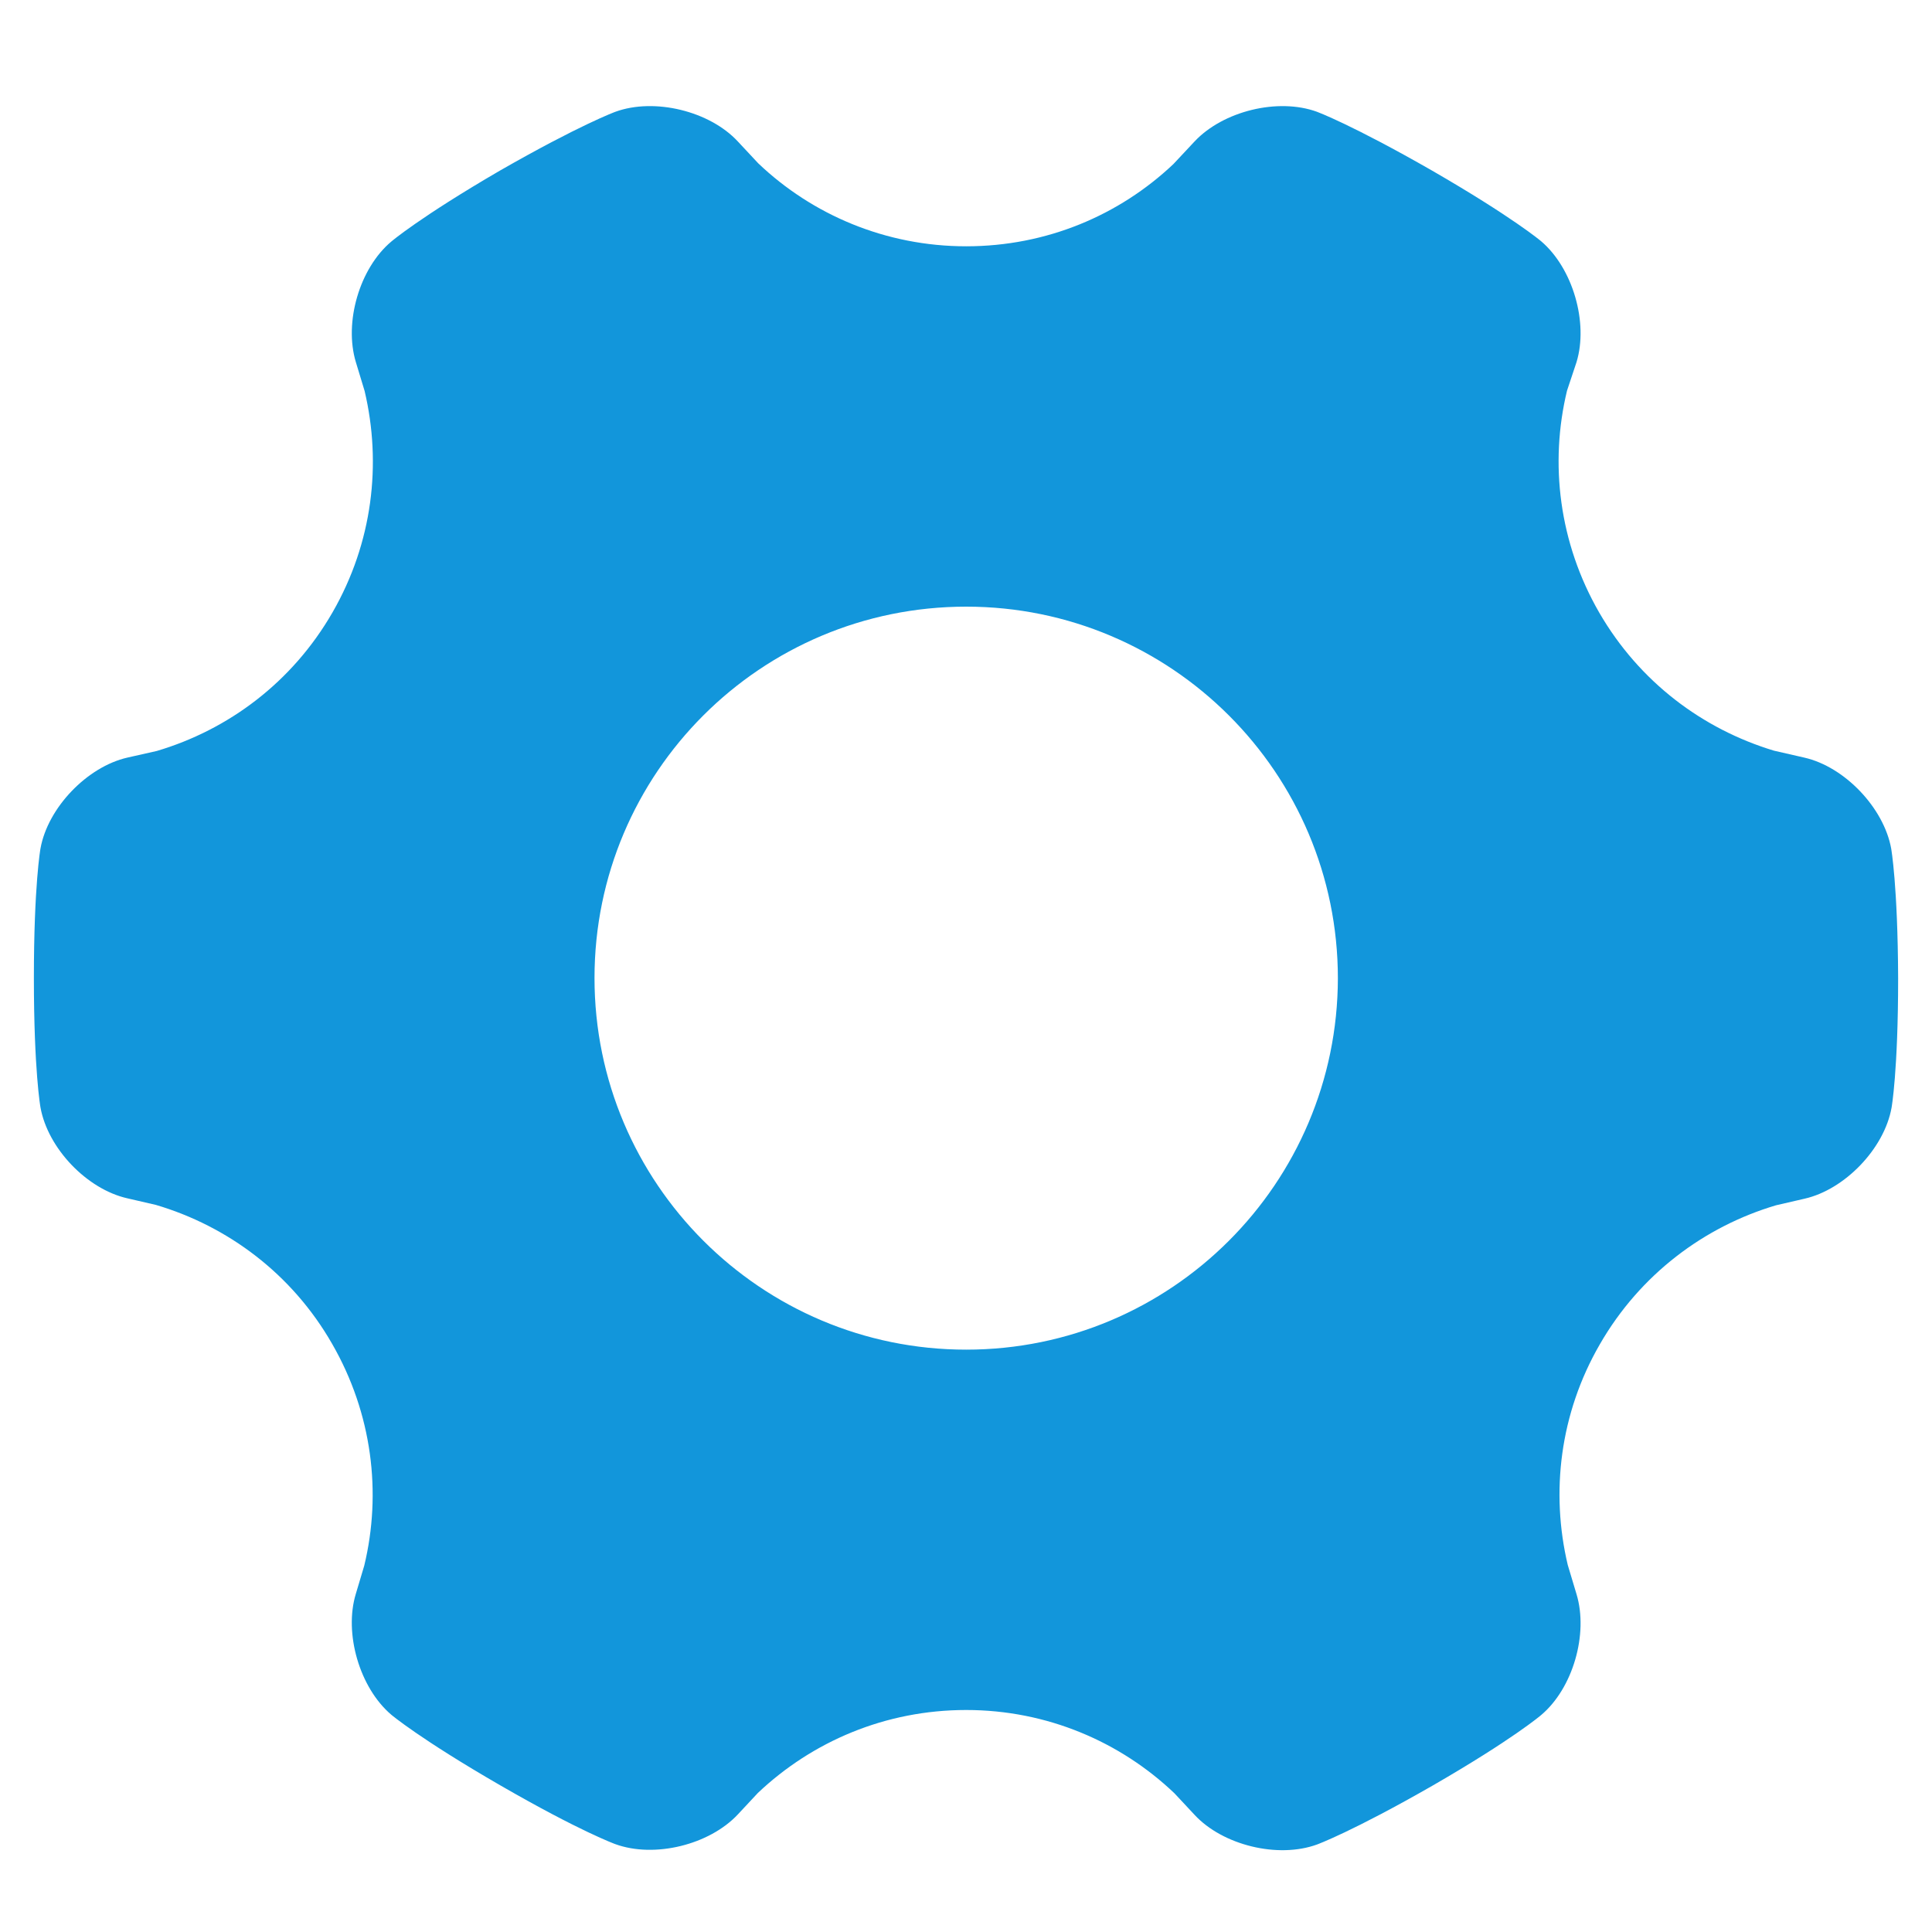 <?xml version="1.0" standalone="no"?><!DOCTYPE svg PUBLIC "-//W3C//DTD SVG 1.1//EN" "http://www.w3.org/Graphics/SVG/1.1/DTD/svg11.dtd"><svg t="1501216147265" class="icon" style="" viewBox="0 0 1024 1024" version="1.1" xmlns="http://www.w3.org/2000/svg" p-id="3469" xmlns:xlink="http://www.w3.org/1999/xlink" width="16" height="16"><defs><style type="text/css"></style></defs><path d="M1002.37 449.766c-3.874-21.495-24.602-43.383-46.106-48.23l-16.076-3.678c-37.769-11.426-71.288-36.42-92.596-73.225-21.307-36.992-26.342-79.027-17.04-117.572l5.034-15.112c6.391-20.924-1.937-49.784-18.79-64.12 0 0-15.104-12.783-57.728-37.384-42.616-24.406-61.022-31.19-61.022-31.19-20.713-7.552-49.769-0.384-64.873 15.693l-11.238 12.007c-28.664 27.119-67.209 43.588-109.833 43.588-42.616 0-81.553-16.666-110.217-43.98l-10.846-11.615c-14.917-16.076-44.16-23.253-64.888-15.692 0 0-18.594 6.784-61.21 31.189-42.615 24.798-57.531 37.58-57.531 37.58-16.853 14.14-25.182 42.804-18.79 63.924l4.642 15.3c9.105 38.554 4.266 80.393-17.05 117.385-21.308 37.01-55.202 62.191-93.167 73.412l-15.496 3.49c-21.308 4.847-42.232 26.54-46.097 48.23 0 0-3.49 19.38-3.49 68.583 0 49.186 3.49 68.566 3.49 68.566 3.865 21.7 24.601 43.4 46.097 48.23l15.104 3.49c37.973 11.23 72.064 36.42 93.363 73.6 21.316 37.01 26.342 79.044 17.05 117.581l-4.455 14.916c-6.391 20.924 1.937 49.792 18.79 64.12 0 0 15.113 12.783 57.72 37.393 42.624 24.602 61.022 31.19 61.022 31.19 20.727 7.543 49.783 0.383 64.887-15.702l10.658-11.426c28.86-27.315 67.602-43.972 110.413-43.972s81.75 16.853 110.413 44.177l10.659 11.417c14.916 16.086 44.16 23.254 64.887 15.693 0 0 18.603-6.775 61.21-31.19 42.615-24.584 57.531-37.384 57.531-37.384 16.854-14.14 25.182-43 18.79-64.11l-4.649-15.498c-9.105-38.366-4.258-80.196 17.05-117.001 21.316-37 55.398-62.379 93.363-73.617l15.112-3.49c21.308-4.83 42.232-26.53 46.106-48.23 0 0 3.482-19.371 3.482-68.566-0.195-49.39-3.685-68.77-3.685-68.77M512.102 715.341c-108.663 0-197.001-88.132-197.001-196.992 0-108.672 88.14-196.813 197.001-196.813 108.672 0 197.001 88.14 197.001 197.001-0.196 108.672-88.329 196.804-197.001 196.804m0 0z" fill="#1296db" p-id="3470"></path></svg>